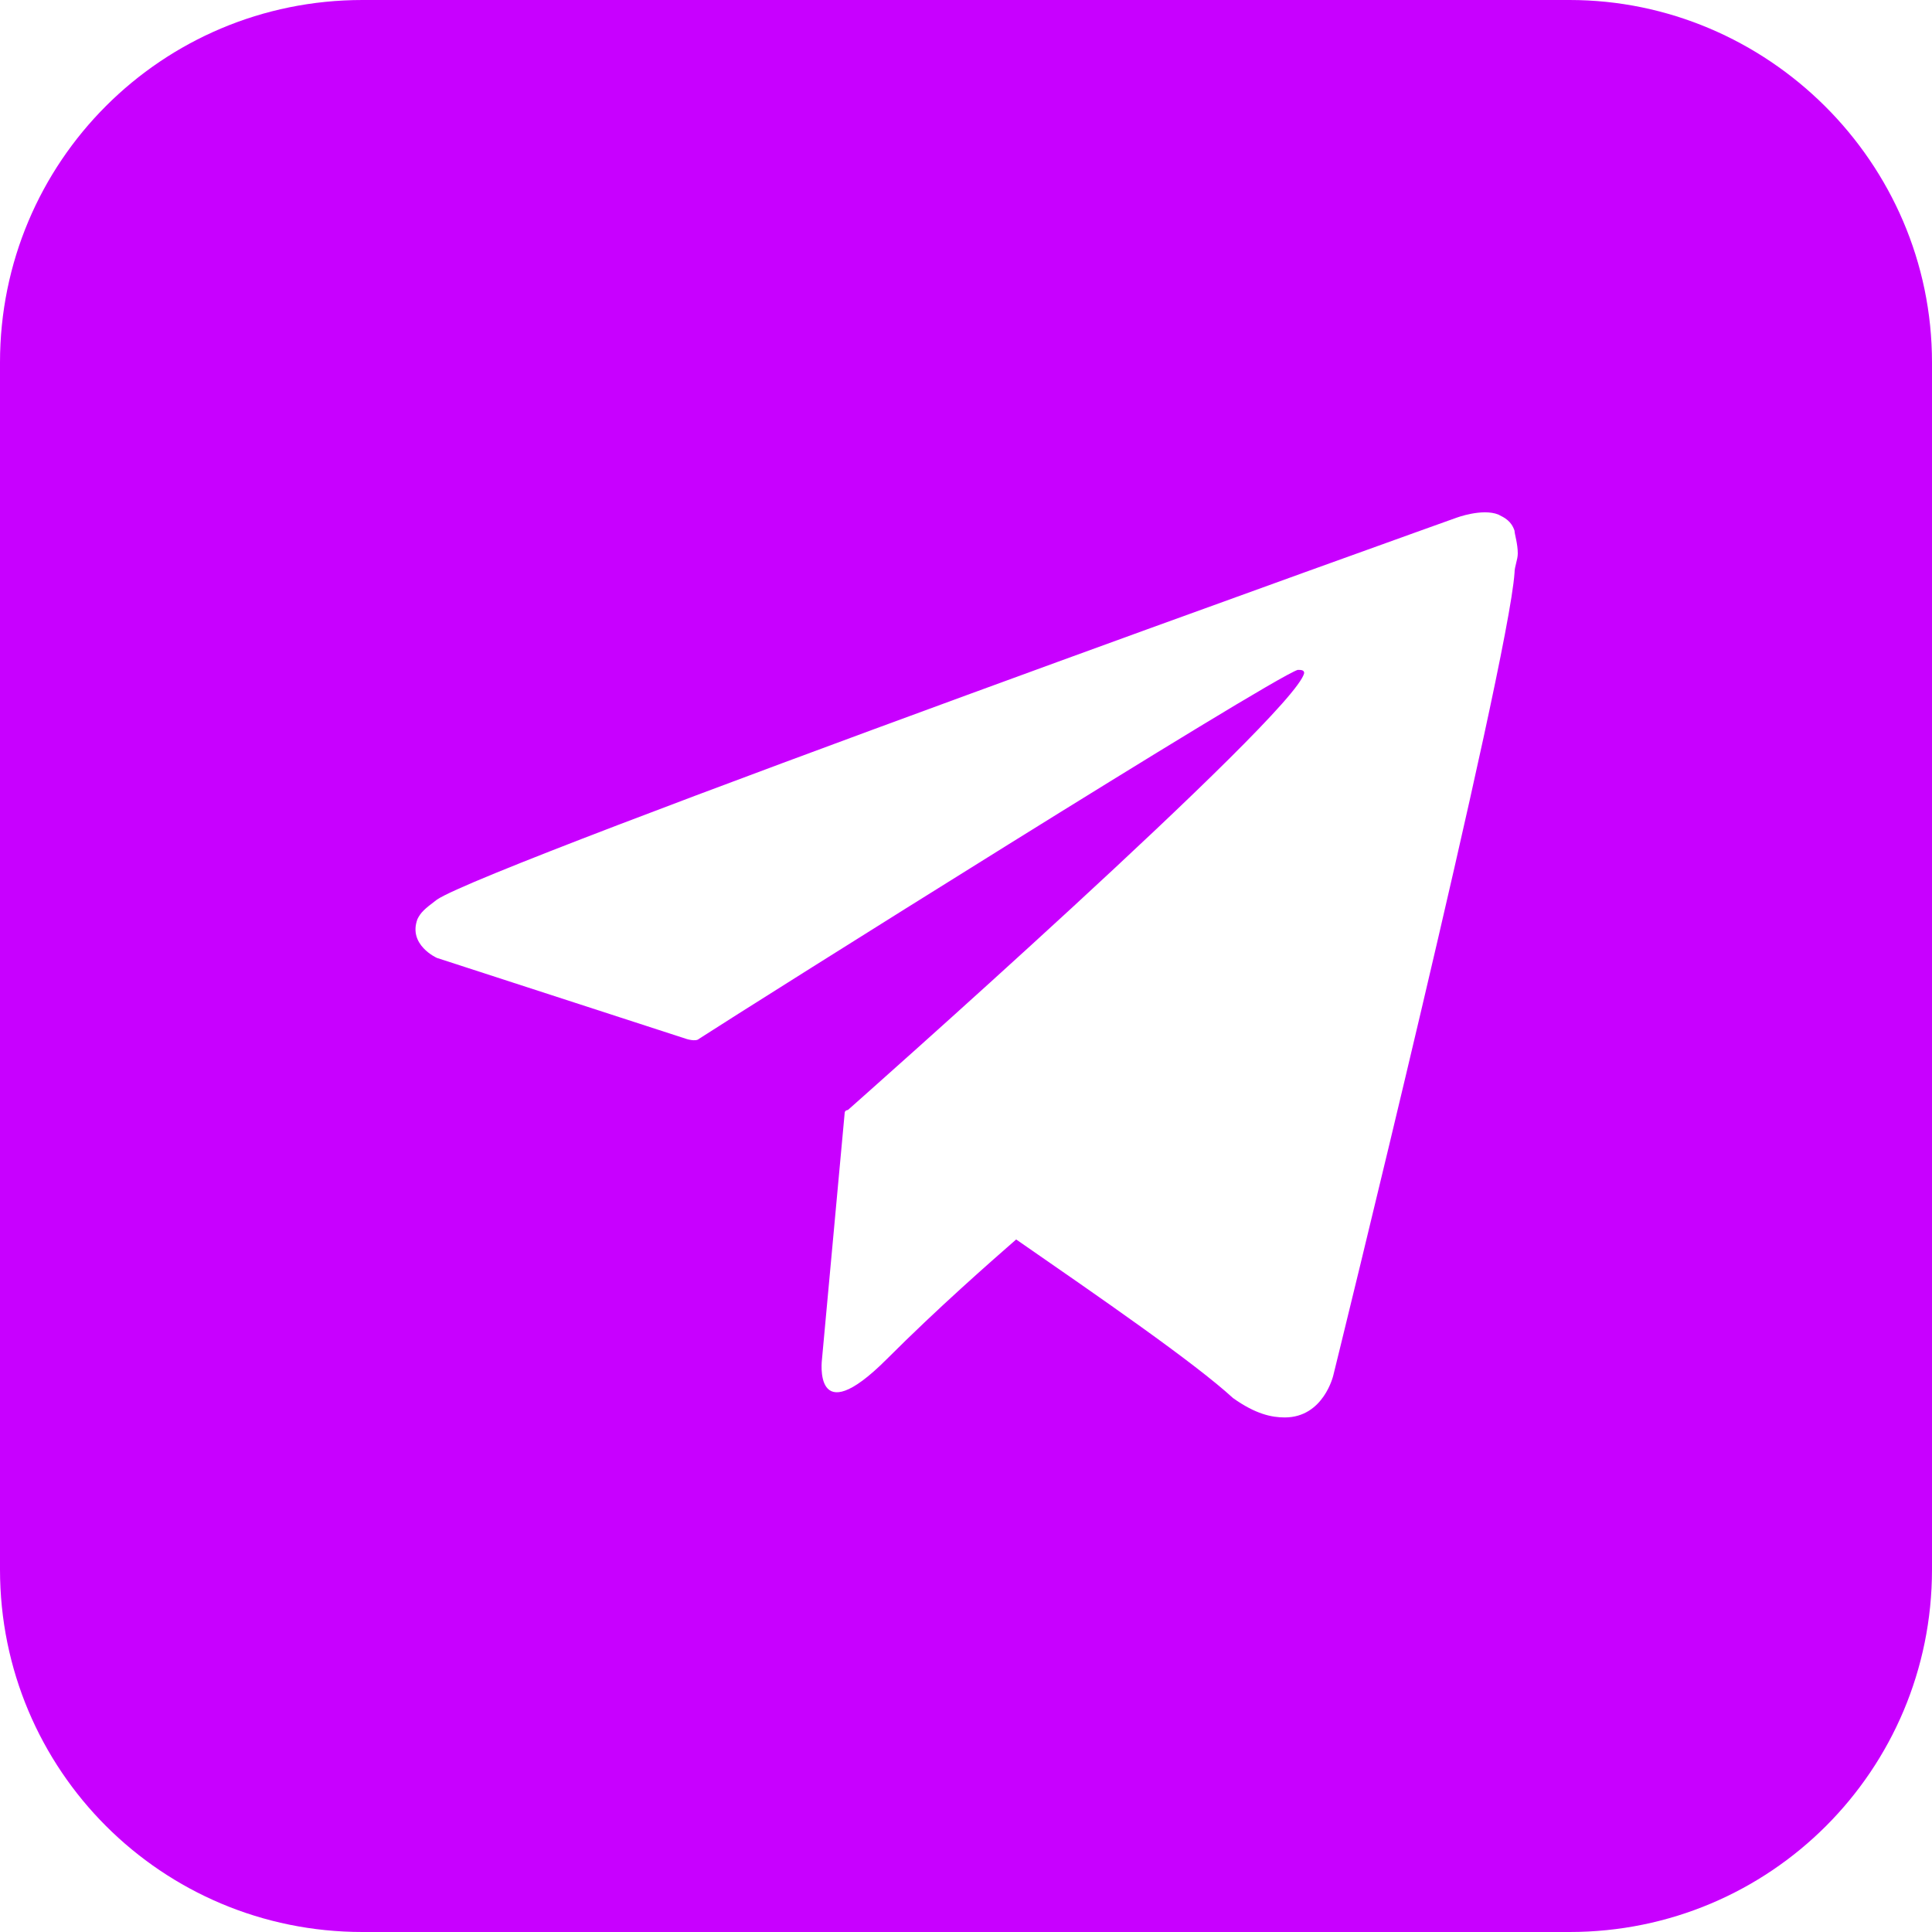 <svg width="122" height="122" viewBox="0 0 122 122" fill="none" xmlns="http://www.w3.org/2000/svg">
<path d="M99.112 0H22.888C10.218 0 0 10.218 0 22.888V99.112C0 111.782 10.218 122 22.888 122H99.112C111.782 122 122 111.782 122 99.112V22.888C122 10.218 111.578 0 99.112 0ZM95.638 36.171C95.23 42.097 84.194 86.851 84.194 86.851C84.194 86.851 83.581 89.507 81.129 89.507C80.312 89.507 79.29 89.303 77.859 88.281C75.407 86.034 69.481 81.946 64.168 78.268C62.533 79.698 59.263 82.559 55.993 85.829C51.293 90.529 51.906 85.829 51.906 85.829L53.337 70.298C53.337 70.094 53.541 70.094 53.541 70.094C53.541 70.094 81.742 45.163 82.355 42.506C82.355 42.301 82.151 42.301 81.946 42.301C80.107 42.915 47.615 63.35 44.141 65.598C43.936 65.802 43.323 65.598 43.323 65.598L27.588 60.489C27.588 60.489 25.749 59.672 26.362 58.037C26.566 57.628 26.77 57.424 27.588 56.811C30.858 54.563 91.96 32.697 91.96 32.697C91.96 32.697 93.595 32.084 94.616 32.492C95.025 32.697 95.434 32.901 95.638 33.514C95.638 33.719 95.843 34.332 95.843 34.945C95.843 35.353 95.638 35.762 95.638 36.171Z" fill="#C800FF"/>
</svg>
